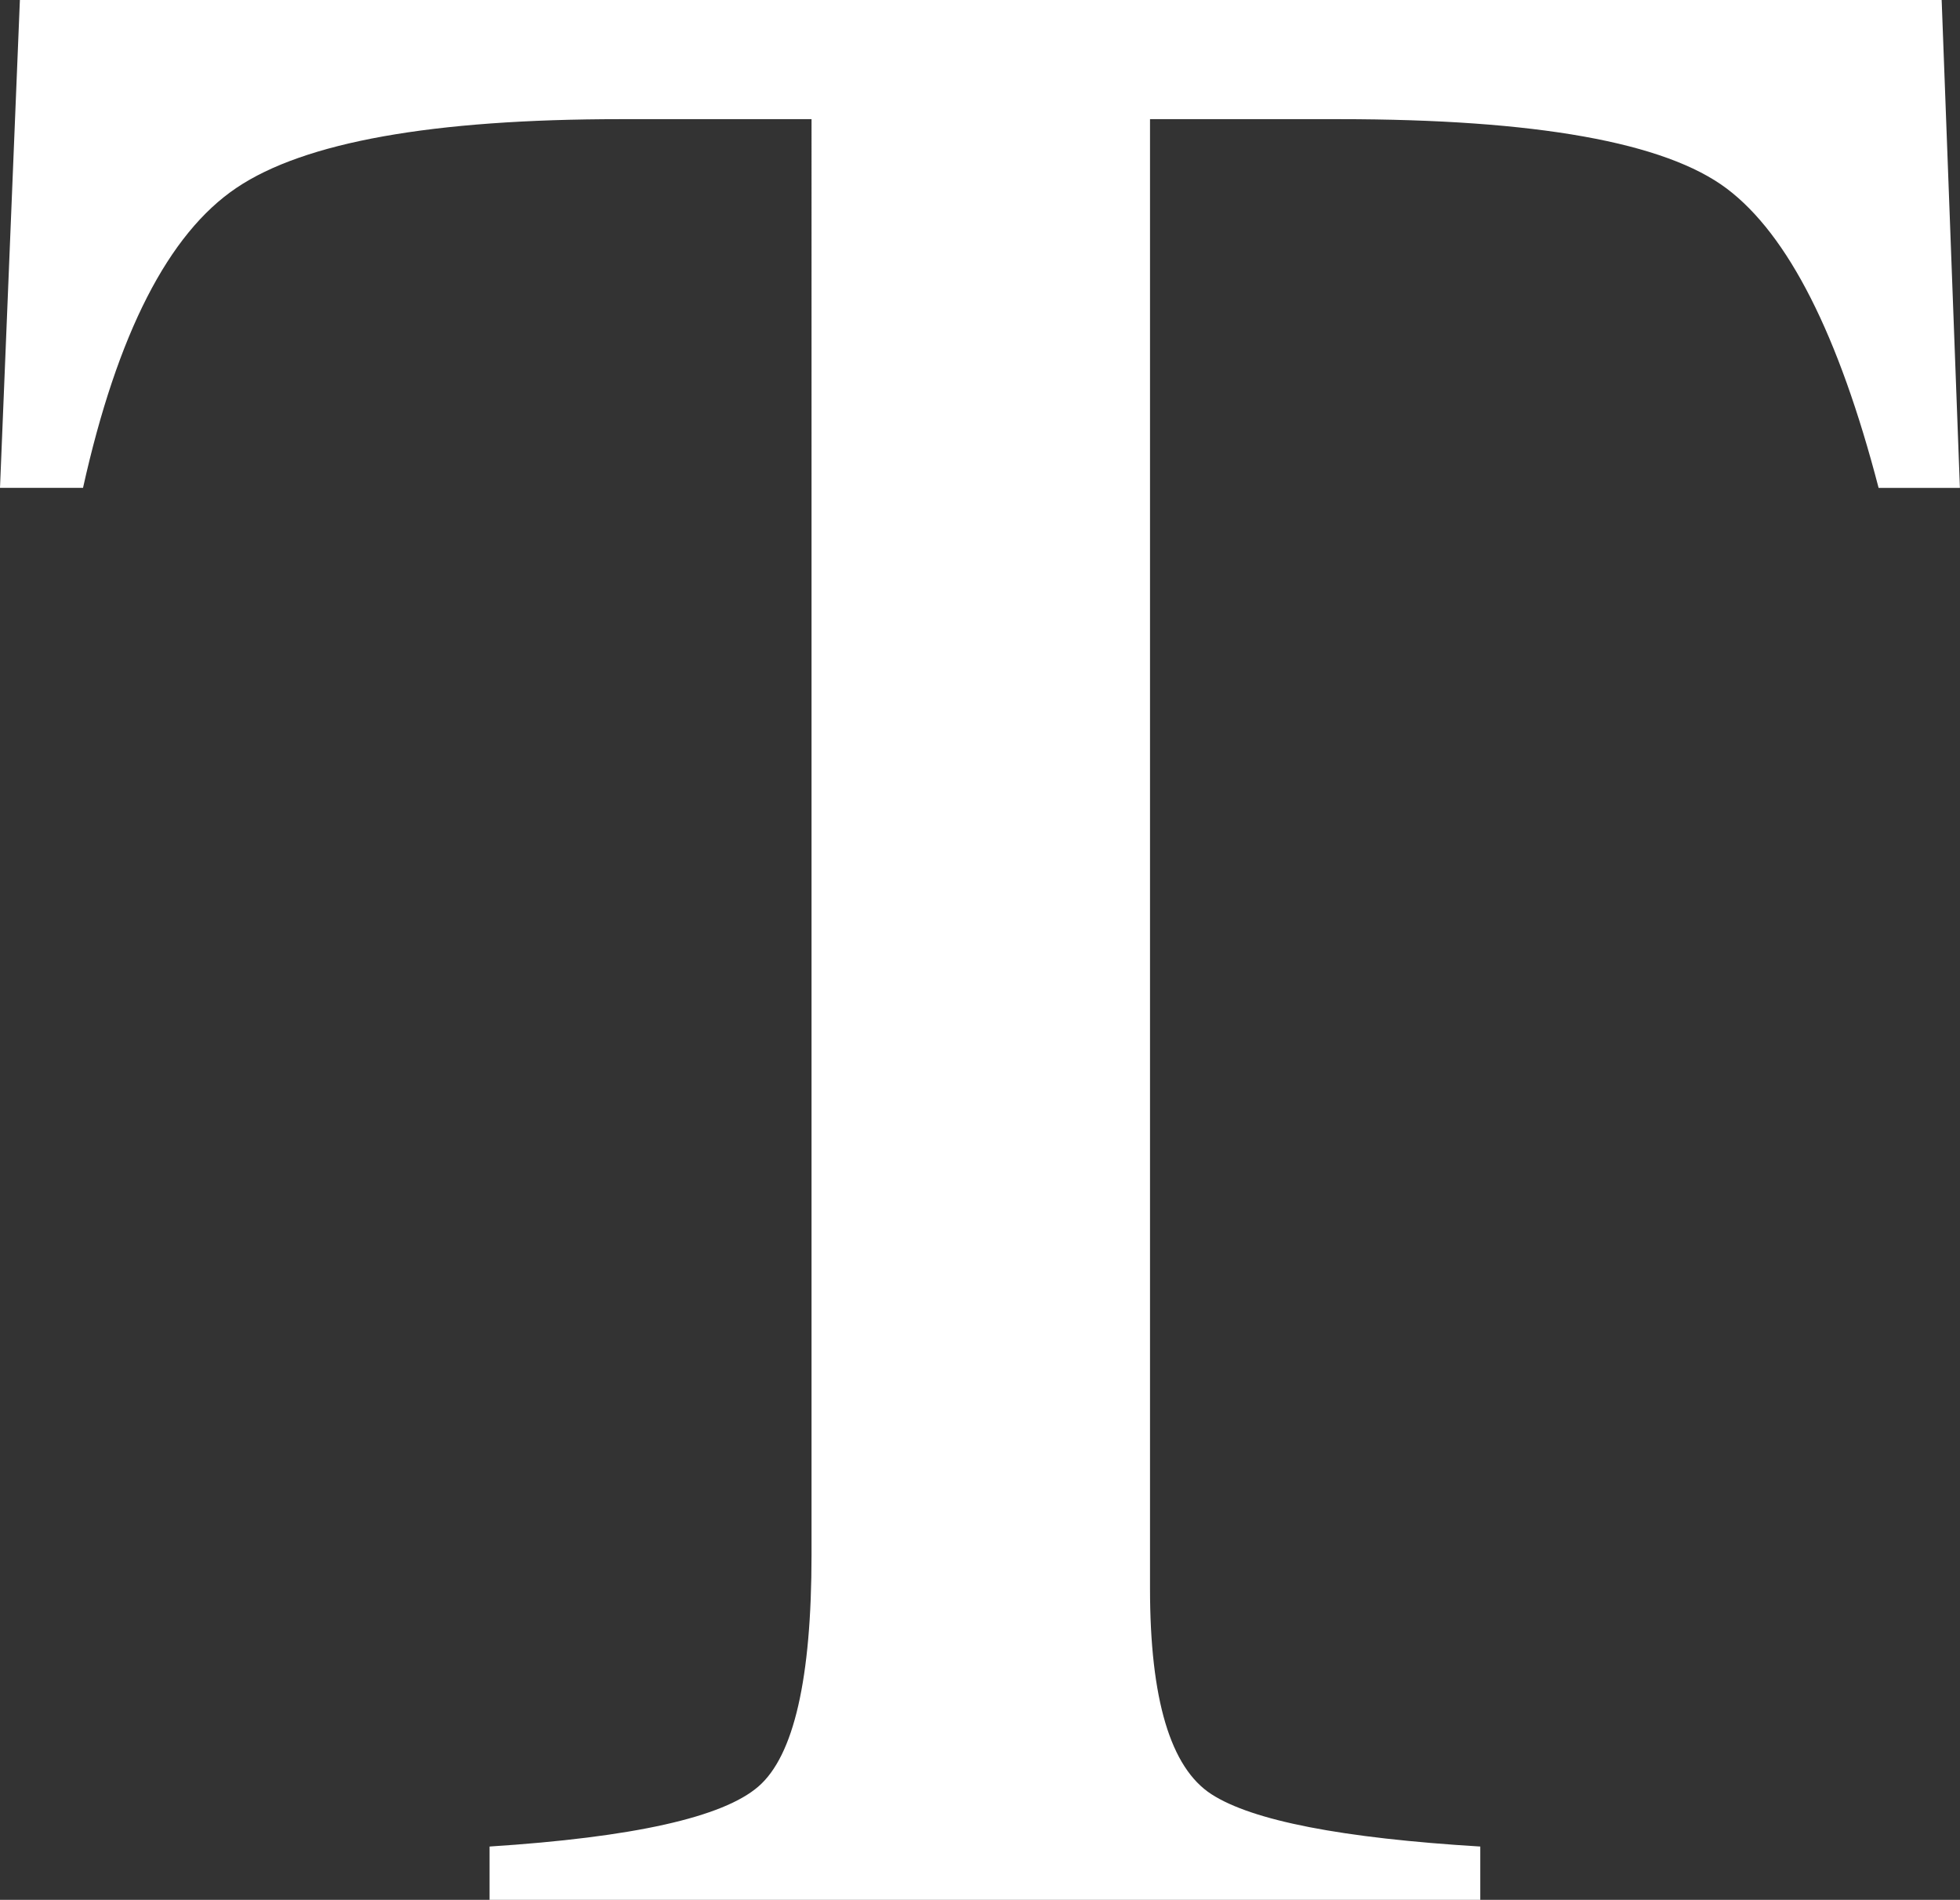 <?xml version="1.0" encoding="utf-8"?>
<!-- Generator: Adobe Illustrator 16.0.0, SVG Export Plug-In . SVG Version: 6.00 Build 0)  -->
<!DOCTYPE svg PUBLIC "-//W3C//DTD SVG 1.1//EN" "http://www.w3.org/Graphics/SVG/1.1/DTD/svg11.dtd">
<svg version="1.1" id="Layer_1" xmlns="http://www.w3.org/2000/svg" xmlns:xlink="http://www.w3.org/1999/xlink" x="0px" y="0px"
	 width="20.302px" height="19.675px" viewBox="0 0 20.302 19.675" enable-background="new 0 0 20.302 19.675" xml:space="preserve">
<rect x="0" y="0" width="20.302" height="19.675" fill="#333333" stroke="none"/>
<g>
	<path fill="#FFFFFF" d="M0.206,0h19.906l0.189,5.053h-0.842c-0.413-1.587-0.937-2.621-1.573-3.1
		c-0.636-0.479-1.974-0.719-4.014-0.719h-1.96v15.217c0,1.146,0.212,1.856,0.636,2.13c0.424,0.274,1.352,0.455,2.785,0.542v0.552
		H5.071v-0.552c1.49-0.096,2.418-0.303,2.785-0.622c0.367-0.318,0.55-1.117,0.55-2.398V1.234H6.429
		c-1.949,0-3.275,0.237-3.979,0.711c-0.705,0.474-1.235,1.51-1.59,3.107H0L0.206,0z"/>
</g>
</svg>
